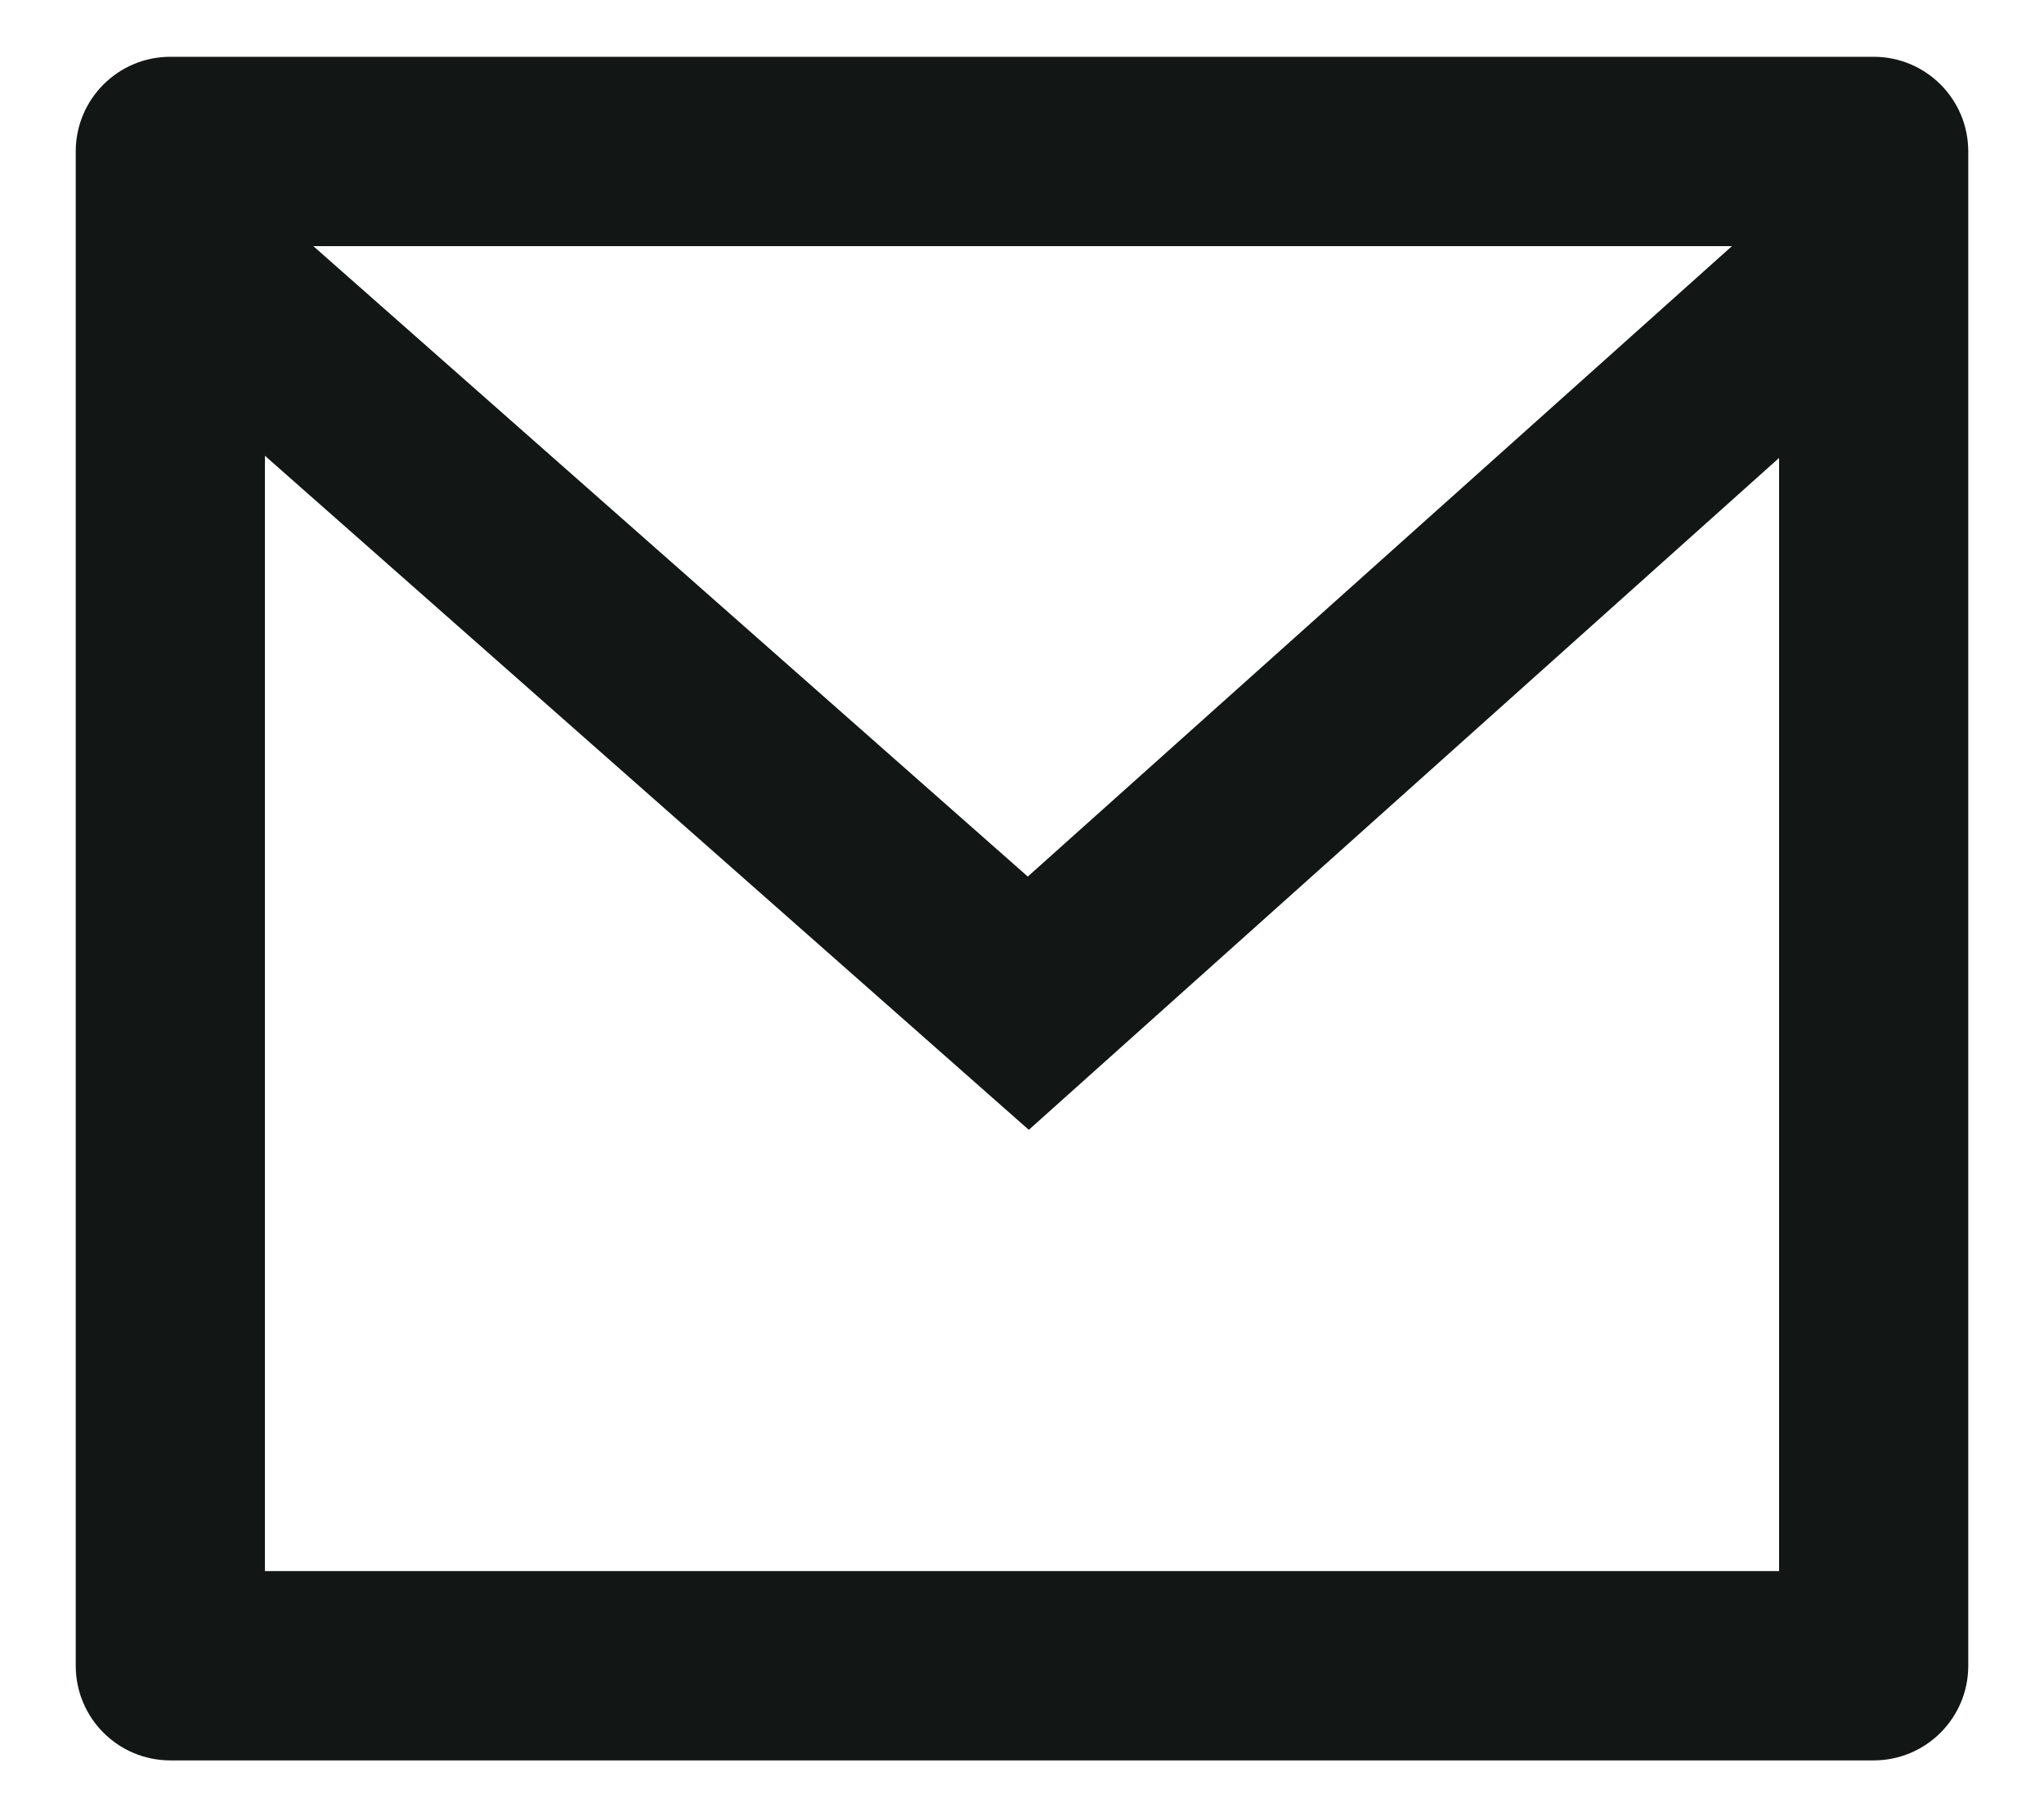 <svg width="18" height="16" viewBox="0 0 18 16" fill="none" xmlns="http://www.w3.org/2000/svg">
<path d="M1.5 0.5H16.5C16.96 0.5 17.333 0.873 17.333 1.333V14.667C17.333 15.127 16.96 15.5 16.5 15.5H1.5C1.04 15.5 0.667 15.127 0.667 14.667V1.333C0.667 0.873 1.04 0.5 1.5 0.5V0.5ZM15.667 4.032L9.06 9.948L2.333 4.013V13.833H15.667V4.032ZM2.759 2.167L9.051 7.718L15.252 2.167H2.759Z" fill="#121715"/>
</svg>
